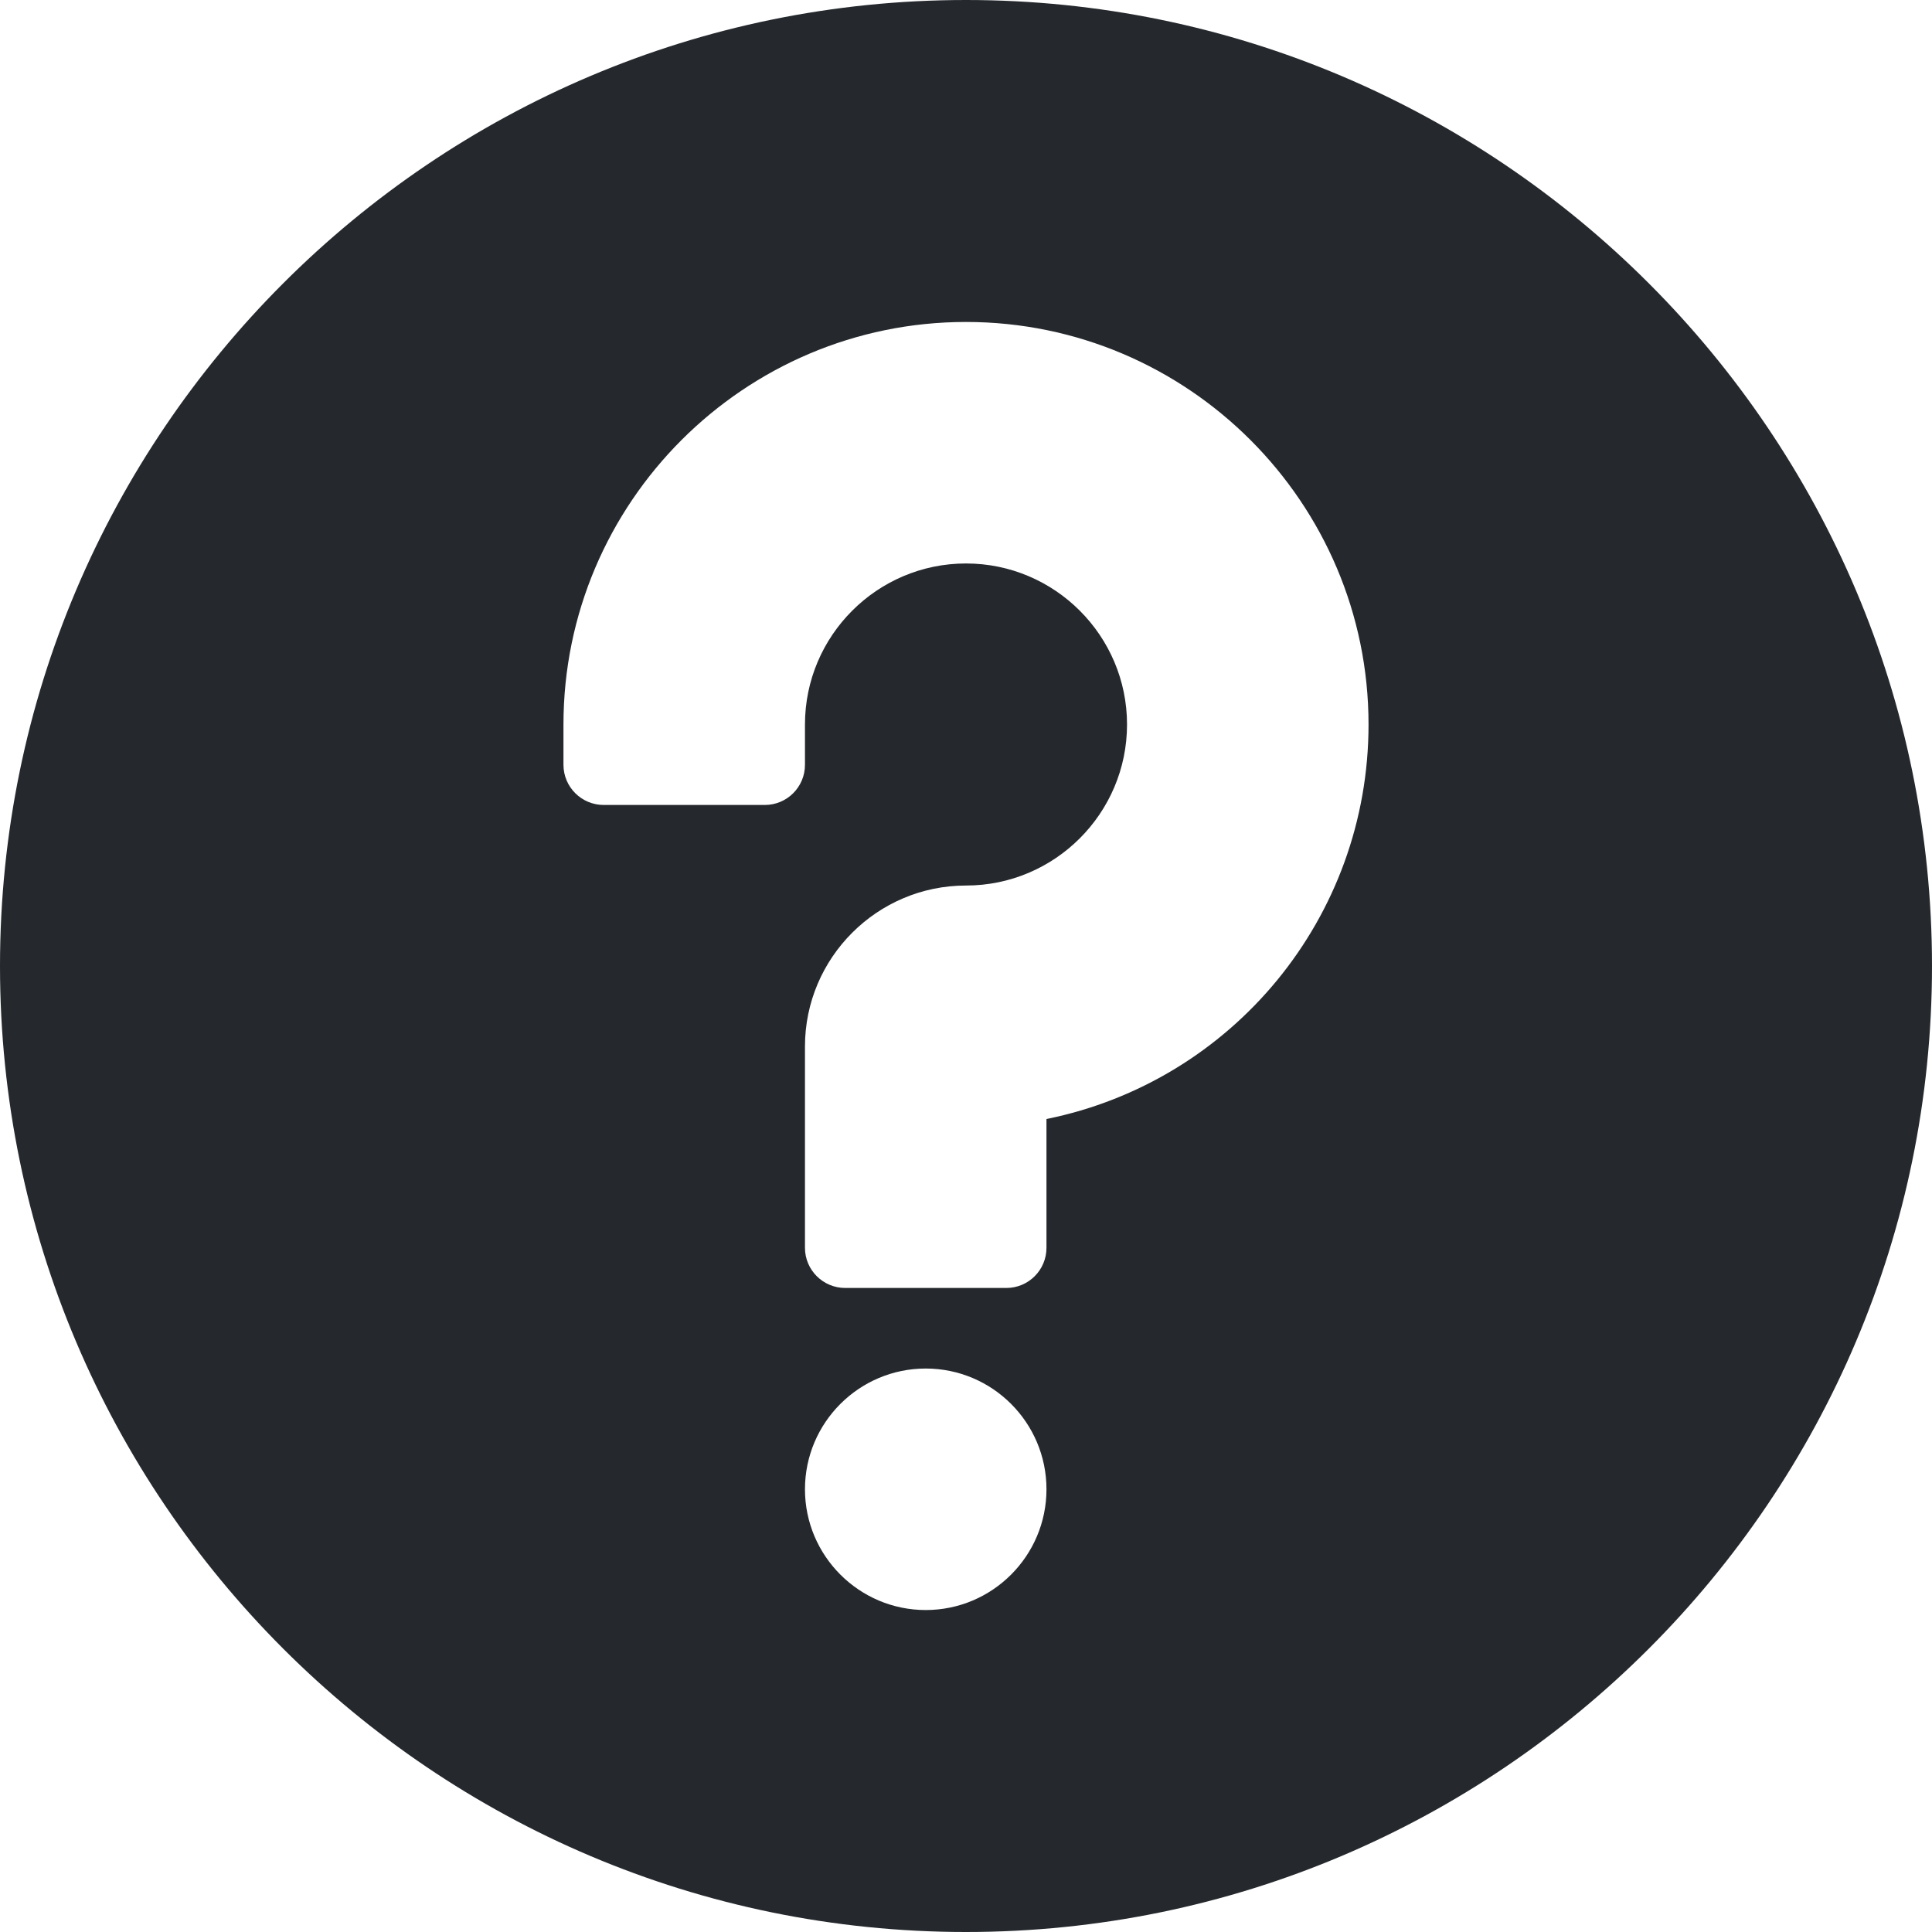 <svg width="20" height="20" viewBox="0 0 20 20" fill="none" xmlns="http://www.w3.org/2000/svg">
<path d="M10 0C4.486 0 0 4.486 0 10C0 15.514 4.486 20 10 20C15.514 20 20 15.514 20 10C20 4.486 15.514 0 10 0ZM9.583 16.667C8.894 16.667 8.333 16.106 8.333 15.417C8.333 14.727 8.894 14.167 9.583 14.167C10.273 14.167 10.833 14.727 10.833 15.417C10.833 16.106 10.273 16.667 9.583 16.667ZM10.833 11.584V12.917C10.833 13.147 10.647 13.333 10.417 13.333H8.75C8.52 13.333 8.333 13.147 8.333 12.917V10.833C8.333 9.915 9.081 9.167 10 9.167C10.919 9.167 11.667 8.419 11.667 7.5C11.667 6.581 10.919 5.833 10 5.833C9.081 5.833 8.333 6.581 8.333 7.5V7.917C8.333 8.147 8.147 8.333 7.917 8.333H6.25C6.02 8.333 5.833 8.147 5.833 7.917V7.5C5.833 5.203 7.703 3.333 10 3.333C12.297 3.333 14.167 5.203 14.167 7.5C14.167 9.5 12.758 11.194 10.833 11.584Z" fill="#25292D"/>
</svg>
